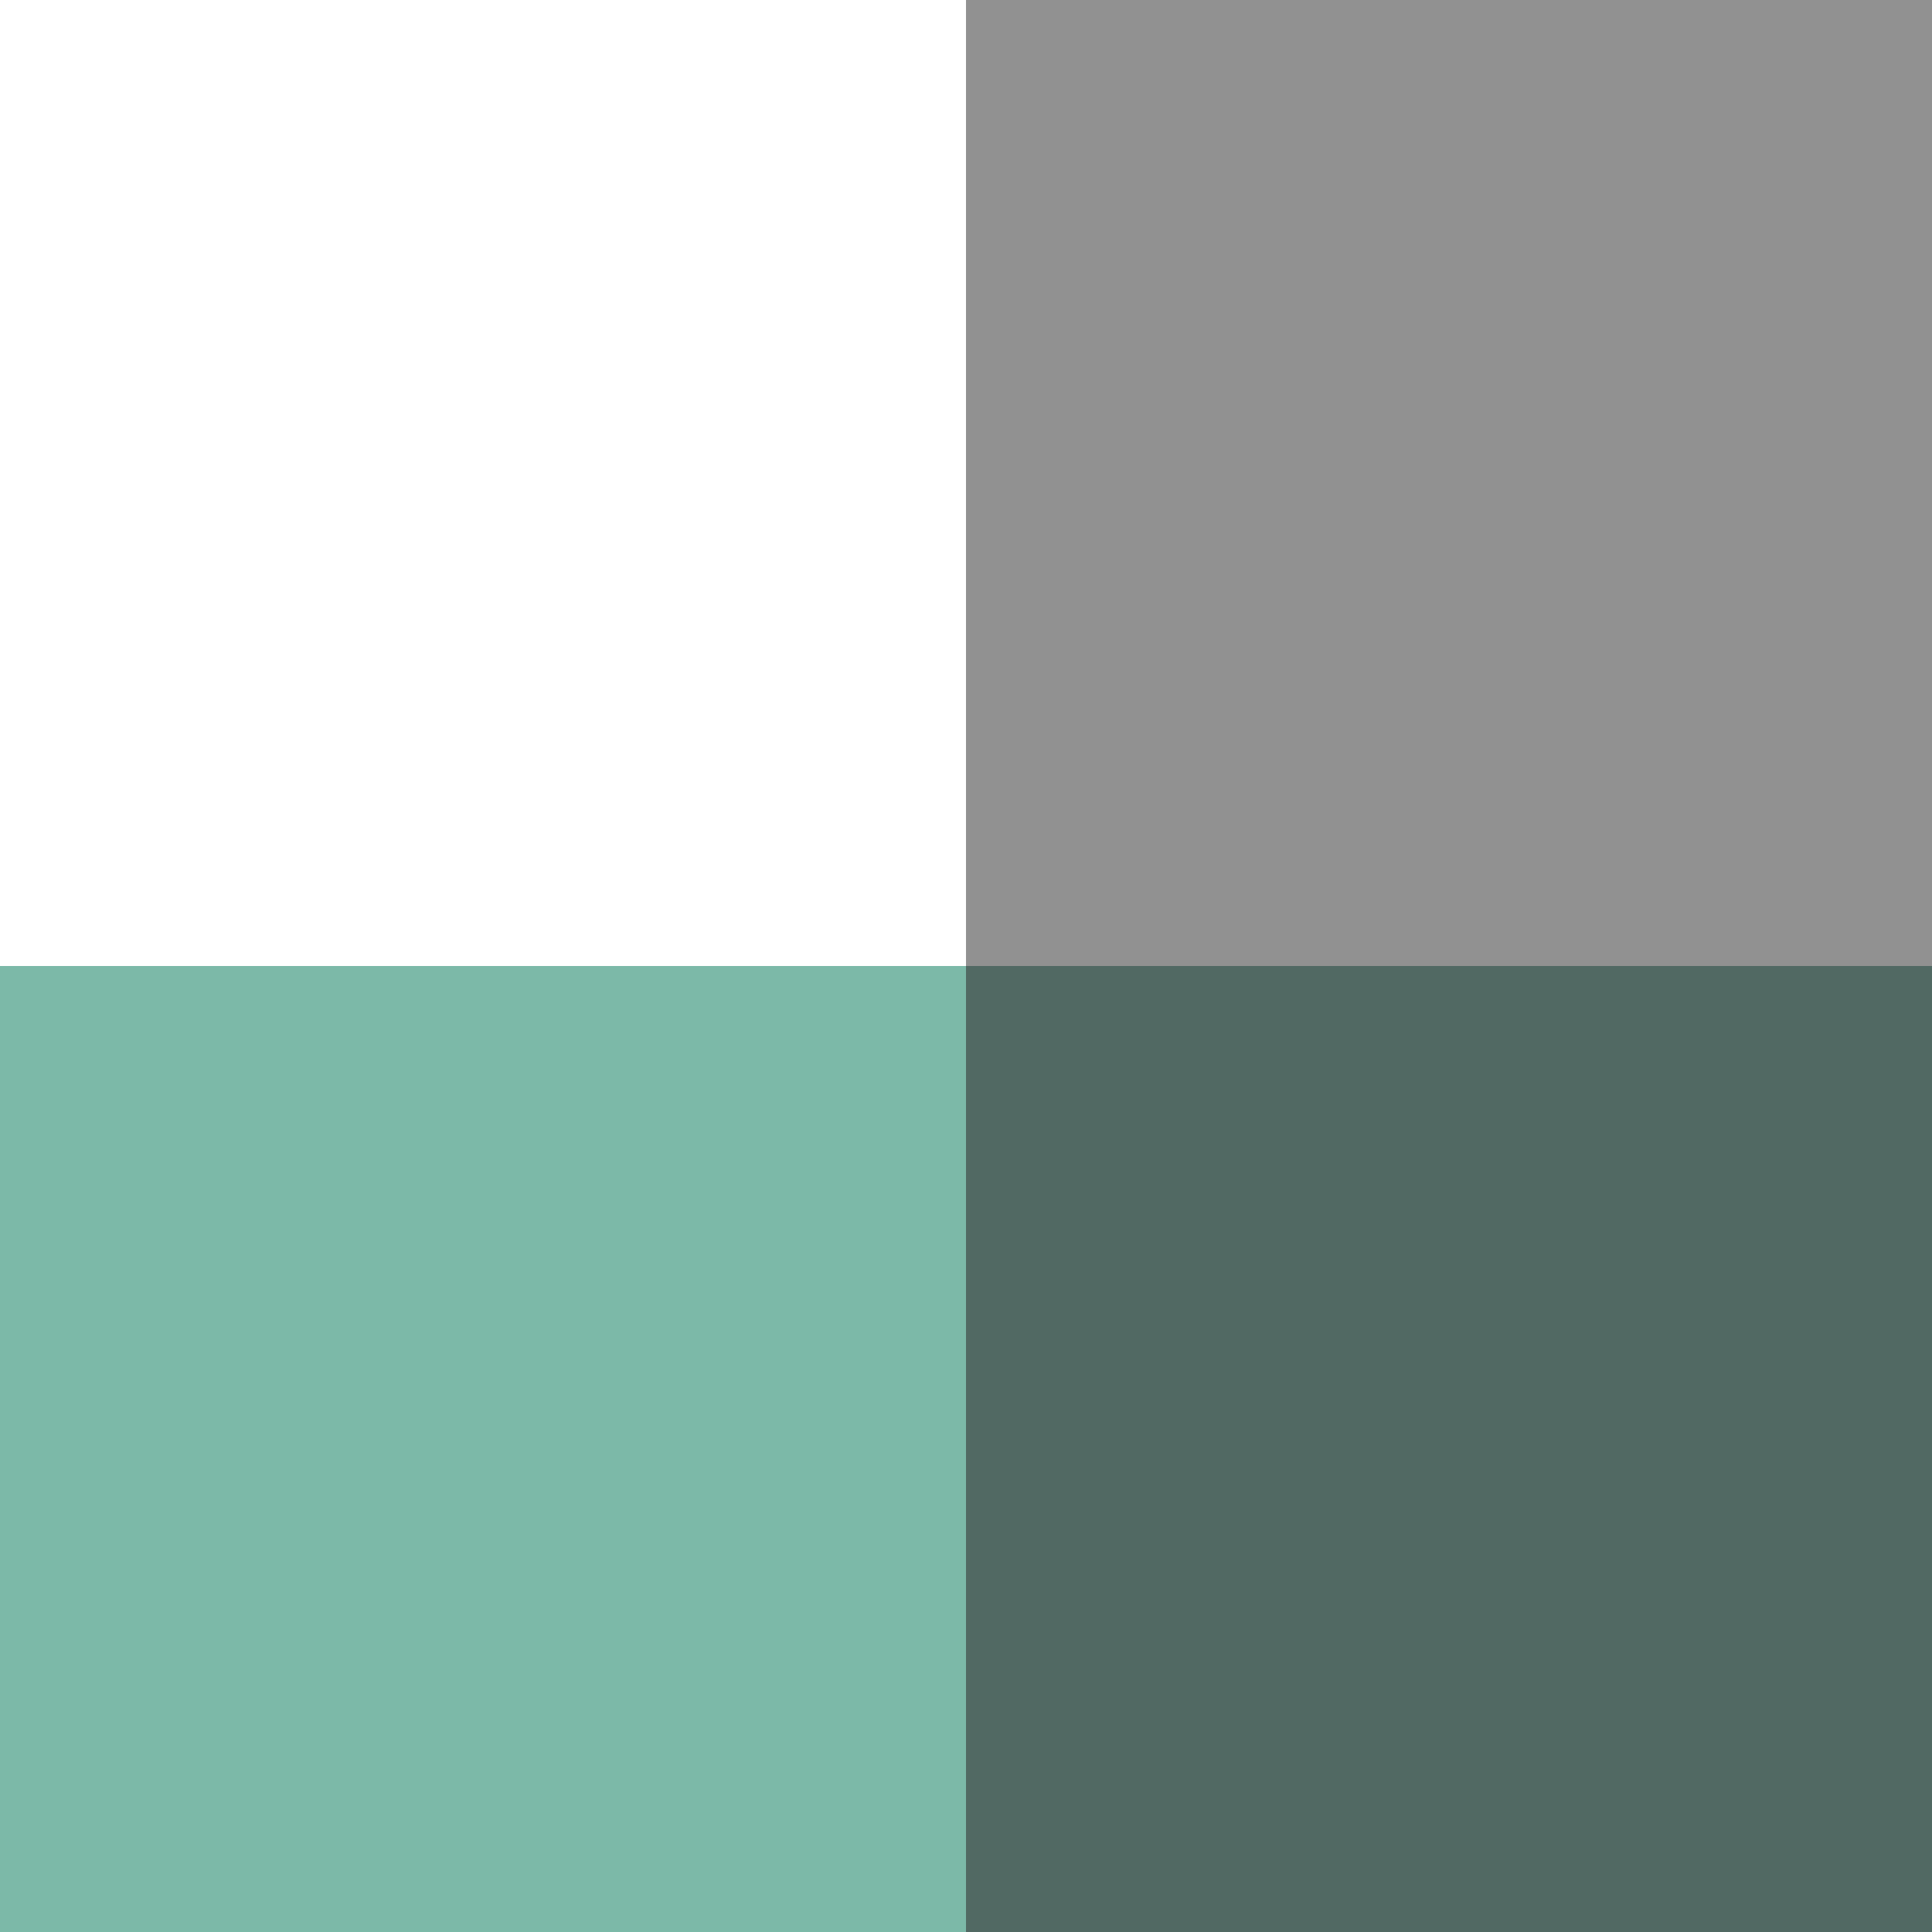 <svg width="35" height="35" viewBox="0 0 35 35" fill="none" xmlns="http://www.w3.org/2000/svg">
<rect y="17.5" width="17.5" height="17.5" fill="#7CB9A8"/>
<rect x="17.5" y="17.5" width="17.5" height="17.5" fill="#516963"/>
<rect x="17.5" width="17.5" height="17.5" fill="#919191"/>
</svg>
